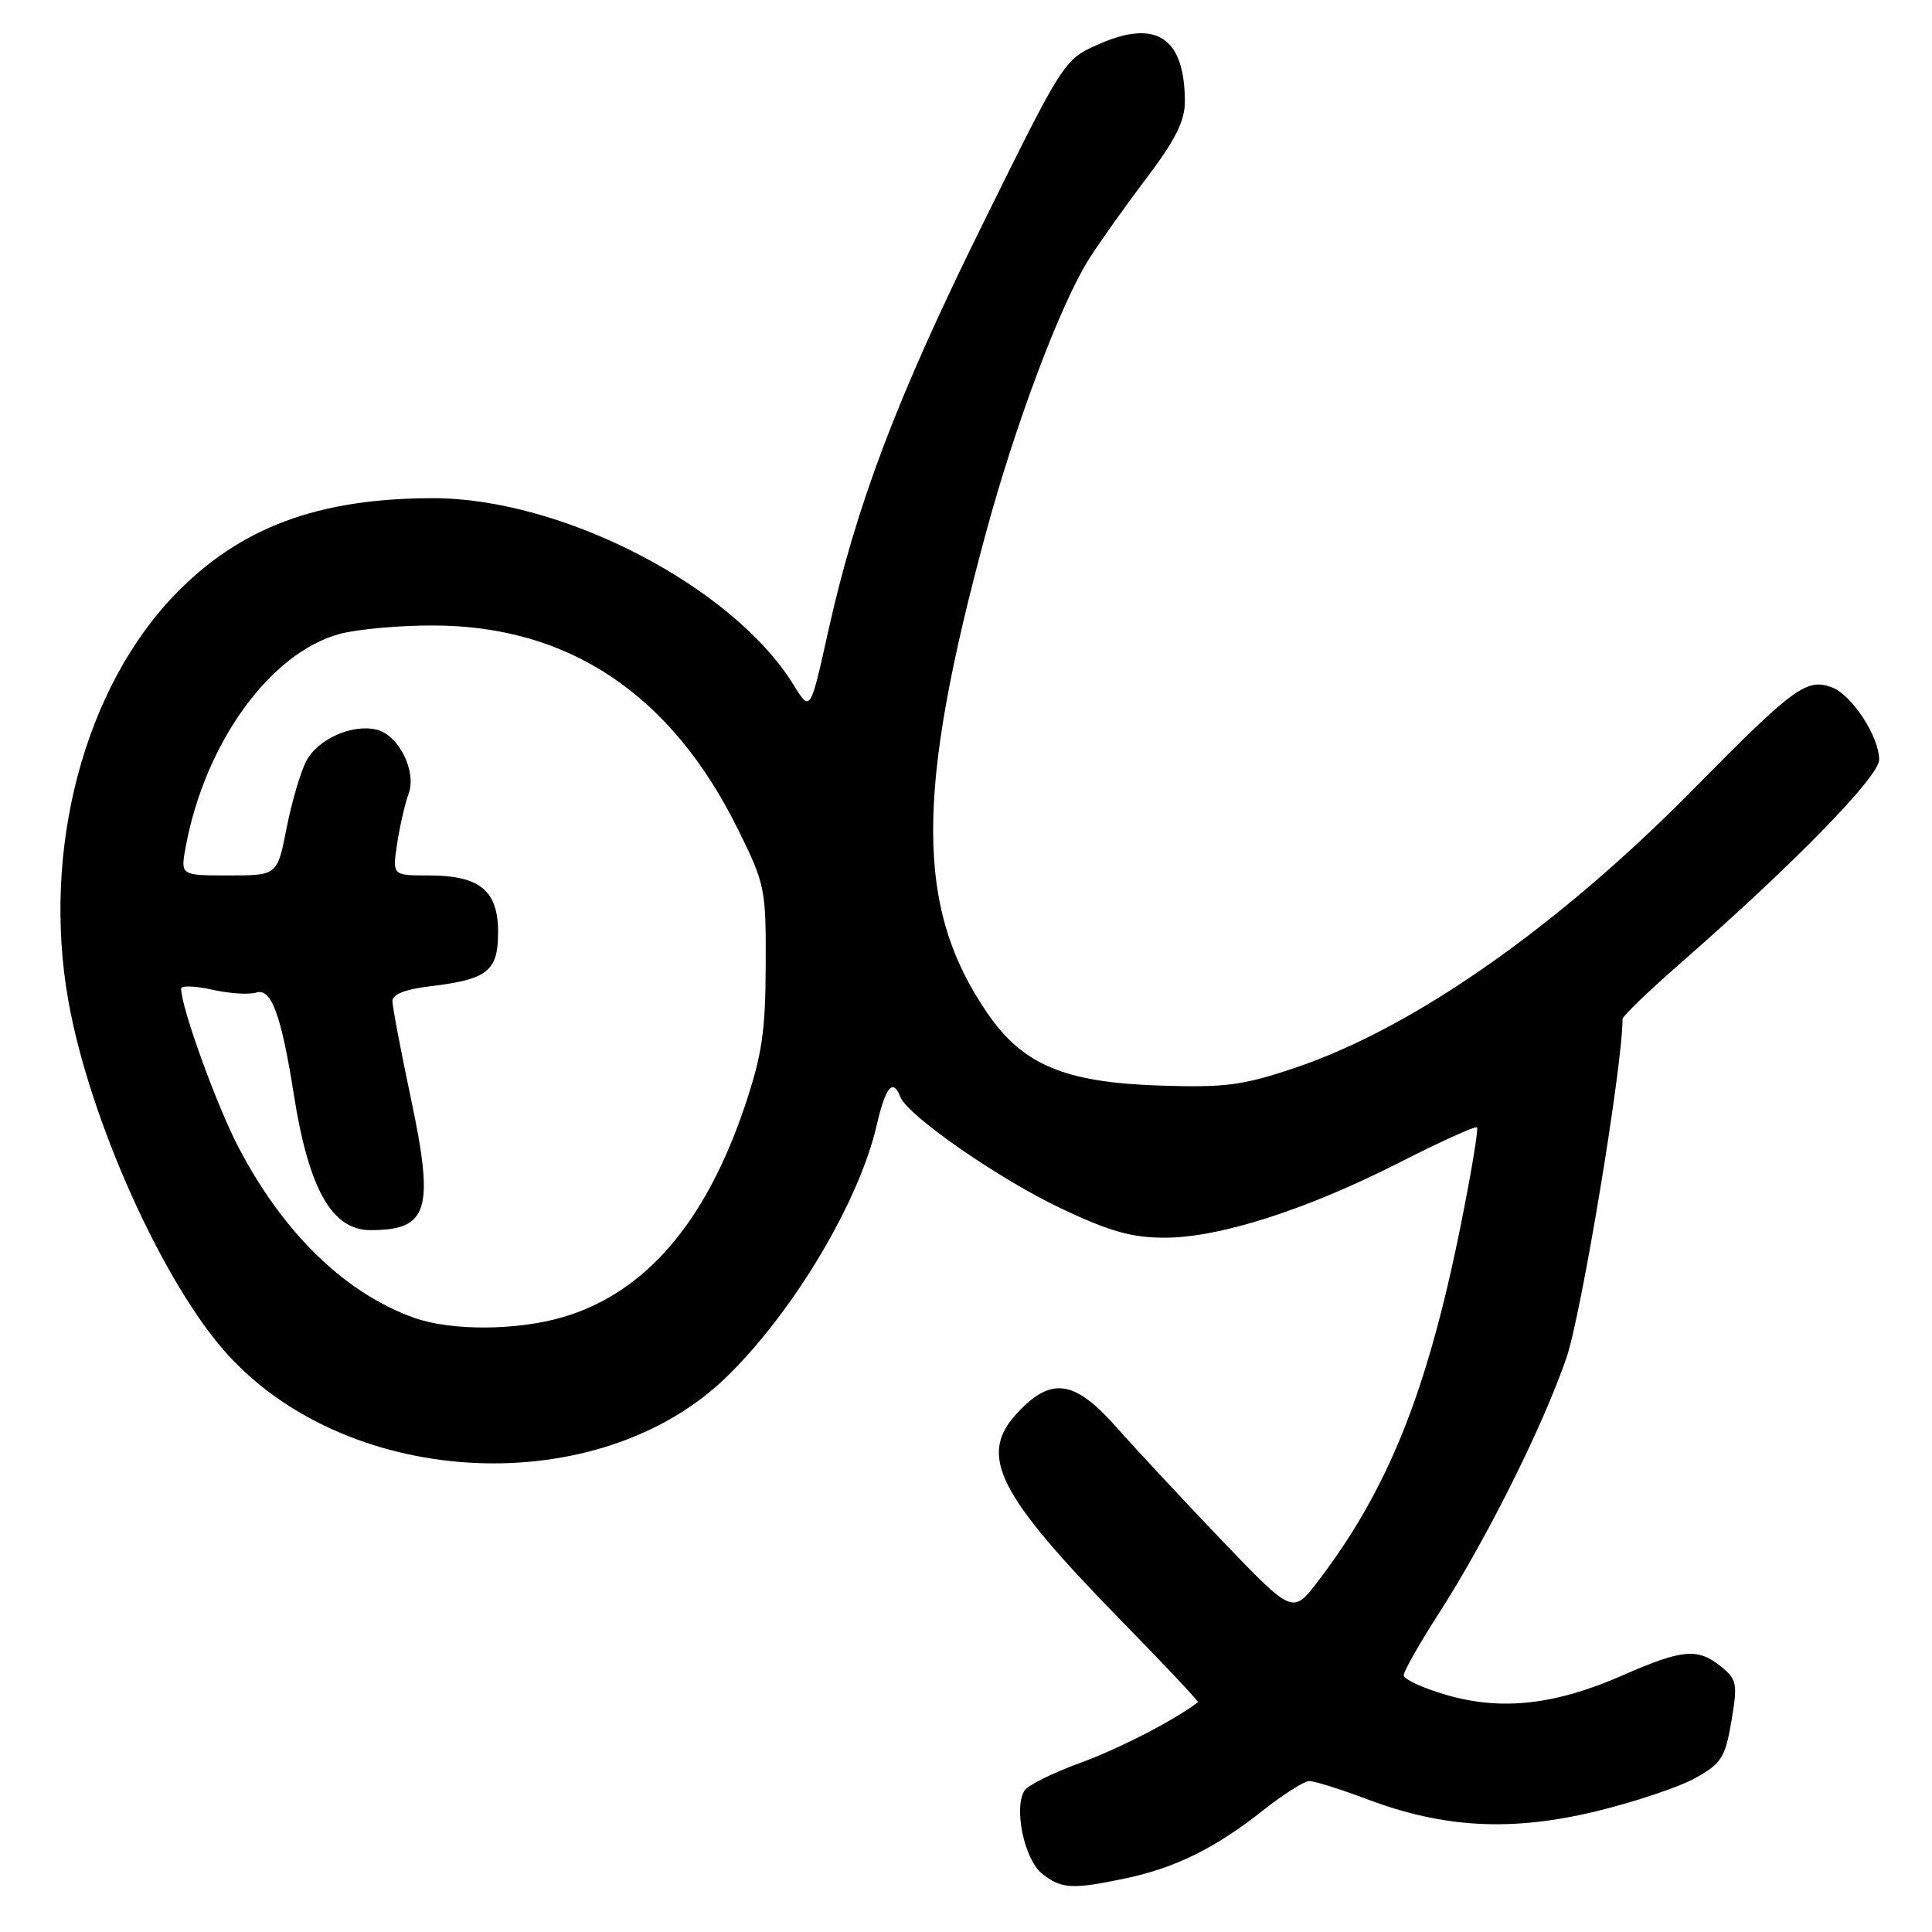 <?xml version="1.0" encoding="UTF-8" standalone="no"?>
<!DOCTYPE svg PUBLIC "-//W3C//DTD SVG 1.1//EN" "http://www.w3.org/Graphics/SVG/1.1/DTD/svg11.dtd" >
<svg xmlns="http://www.w3.org/2000/svg" xmlns:xlink="http://www.w3.org/1999/xlink" version="1.1" viewBox="0 0 256 256">
 <g >
 <path fill="currentColor"
d=" M 149.20 248.88 C 155.79 247.48 161.08 244.86 167.38 239.87 C 170.06 237.74 172.82 236.00 173.51 236.00 C 174.20 236.00 177.66 237.09 181.19 238.42 C 191.33 242.24 200.26 242.71 211.44 240.02 C 216.58 238.78 222.52 236.79 224.64 235.60 C 228.10 233.67 228.60 232.89 229.42 228.07 C 230.26 223.10 230.16 222.55 228.06 220.84 C 224.96 218.33 222.96 218.51 215.06 221.97 C 206.08 225.92 198.96 226.71 191.66 224.59 C 188.55 223.69 186.00 222.51 186.00 221.98 C 186.00 221.45 188.10 217.75 190.67 213.76 C 196.96 203.97 204.42 189.04 207.55 179.96 C 209.54 174.20 215.00 141.23 215.00 135.00 C 215.00 134.64 218.49 131.29 222.75 127.56 C 237.75 114.44 249.00 102.90 249.00 100.66 C 248.99 97.59 245.39 92.08 242.74 91.08 C 239.40 89.82 237.67 91.09 224.50 104.46 C 206.42 122.82 187.24 136.25 171.55 141.51 C 164.64 143.83 162.36 144.13 153.57 143.84 C 141.09 143.42 135.53 141.09 130.88 134.32 C 121.29 120.39 121.25 105.22 130.67 70.50 C 134.60 56.03 140.53 40.30 144.28 34.35 C 145.64 32.20 149.05 27.39 151.87 23.67 C 155.70 18.62 157.00 16.03 157.00 13.51 C 157.00 4.99 153.24 2.47 145.58 5.86 C 140.99 7.89 140.98 7.90 130.21 29.70 C 118.80 52.80 113.45 66.93 109.68 83.92 C 107.37 94.34 107.37 94.34 105.14 90.73 C 97.08 77.68 74.44 65.98 57.32 66.01 C 42.16 66.04 31.91 69.85 23.35 78.61 C 11.18 91.08 5.50 112.50 9.05 132.57 C 11.85 148.38 21.68 170.21 30.21 179.54 C 46.60 197.47 79.56 198.86 96.40 182.33 C 105.25 173.64 113.84 159.20 116.17 149.09 C 117.34 144.00 118.33 142.82 119.30 145.35 C 120.26 147.83 132.42 156.26 140.65 160.15 C 147.05 163.18 149.98 164.00 154.35 164.00 C 161.59 164.00 173.13 160.30 185.47 154.02 C 190.89 151.26 195.50 149.17 195.71 149.38 C 195.92 149.59 194.93 155.56 193.50 162.63 C 189.06 184.58 183.91 197.38 174.63 209.54 C 171.29 213.91 171.29 213.91 161.89 204.10 C 156.73 198.70 150.46 191.97 147.96 189.14 C 142.39 182.84 139.31 182.38 134.82 187.20 C 129.55 192.84 132.08 197.89 148.73 214.91 C 154.36 220.66 158.86 225.45 158.73 225.55 C 155.79 227.84 148.22 231.75 143.17 233.58 C 139.59 234.88 136.26 236.52 135.78 237.22 C 134.28 239.43 135.70 246.34 138.05 248.24 C 140.59 250.30 142.08 250.39 149.20 248.88 Z  M 54.88 174.62 C 45.73 171.35 37.54 163.40 31.60 152.02 C 28.69 146.44 24.00 133.48 24.00 131.00 C 24.00 130.57 25.85 130.63 28.12 131.14 C 30.38 131.65 33.00 131.82 33.95 131.52 C 35.95 130.88 37.27 134.46 38.94 145.08 C 40.92 157.59 43.99 163.00 49.09 163.00 C 56.77 163.00 57.58 160.35 54.45 145.56 C 53.10 139.20 52.00 133.38 52.00 132.64 C 52.00 131.75 53.74 131.07 56.97 130.69 C 64.62 129.78 66.00 128.69 66.00 123.52 C 66.00 117.98 63.57 116.00 56.77 116.00 C 51.98 116.00 51.98 116.00 52.63 111.75 C 52.99 109.41 53.67 106.46 54.14 105.19 C 55.23 102.25 52.88 97.46 49.97 96.70 C 46.74 95.86 42.09 97.92 40.57 100.87 C 39.81 102.33 38.64 106.33 37.97 109.76 C 36.74 116.00 36.74 116.00 30.32 116.00 C 23.91 116.00 23.91 116.00 24.60 112.25 C 27.15 98.44 35.79 86.48 45.04 83.99 C 47.32 83.38 52.86 82.87 57.34 82.88 C 75.34 82.88 88.93 91.96 97.78 109.88 C 101.38 117.15 101.50 117.75 101.46 127.95 C 101.43 136.77 100.96 139.84 98.65 146.69 C 93.45 162.06 85.48 171.29 74.65 174.51 C 68.56 176.32 59.78 176.37 54.88 174.62 Z "/>
</g>
</svg>